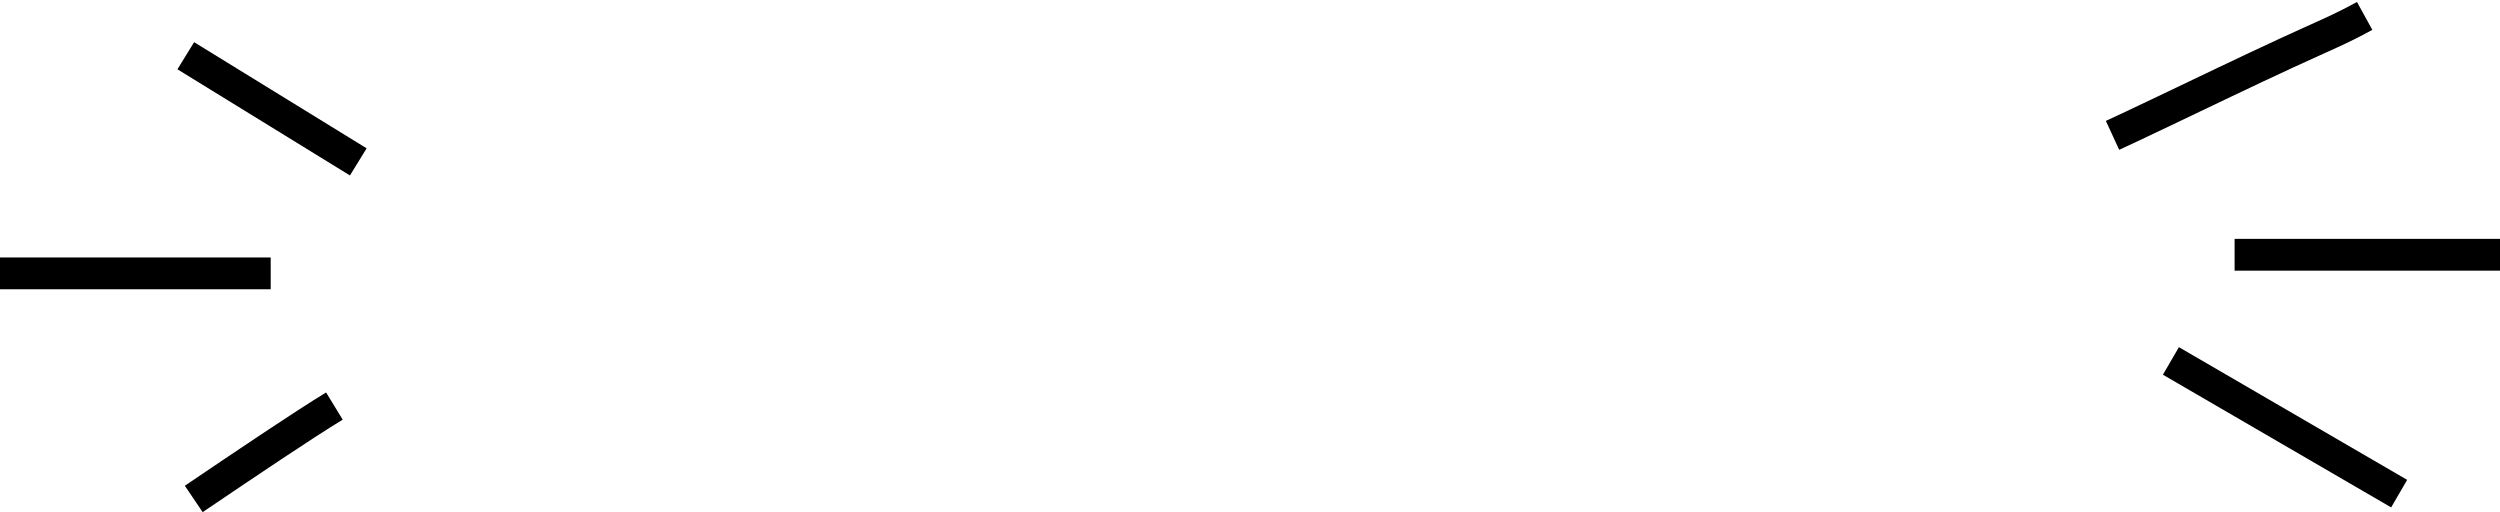 <svg width="942" height="193" viewBox="0 0 942 193" fill="none" xmlns="http://www.w3.org/2000/svg">
<path d="M796 51C799.583 49.35 803.166 47.7 815.312 41.9C827.459 36.1 848.06 26.2 861.808 19.863C875.556 13.525 881.826 11.05 891 6" stroke="black" stroke-width="12" stroke-linejoin="round"/>
<path d="M818 136L904 186" stroke="black" stroke-width="12" stroke-linejoin="round"/>
<path d="M842 96H942" stroke="black" stroke-width="12" stroke-linejoin="round"/>
<path d="M70 21L135 61" stroke="black" stroke-width="12" stroke-linejoin="round"/>
<path d="M0 103H102" stroke="black" stroke-width="12" stroke-linejoin="round"/>
<path d="M73 188C93.368 174.245 113.736 160.49 126 153" stroke="black" stroke-width="12" stroke-linejoin="round"/>
</svg>
